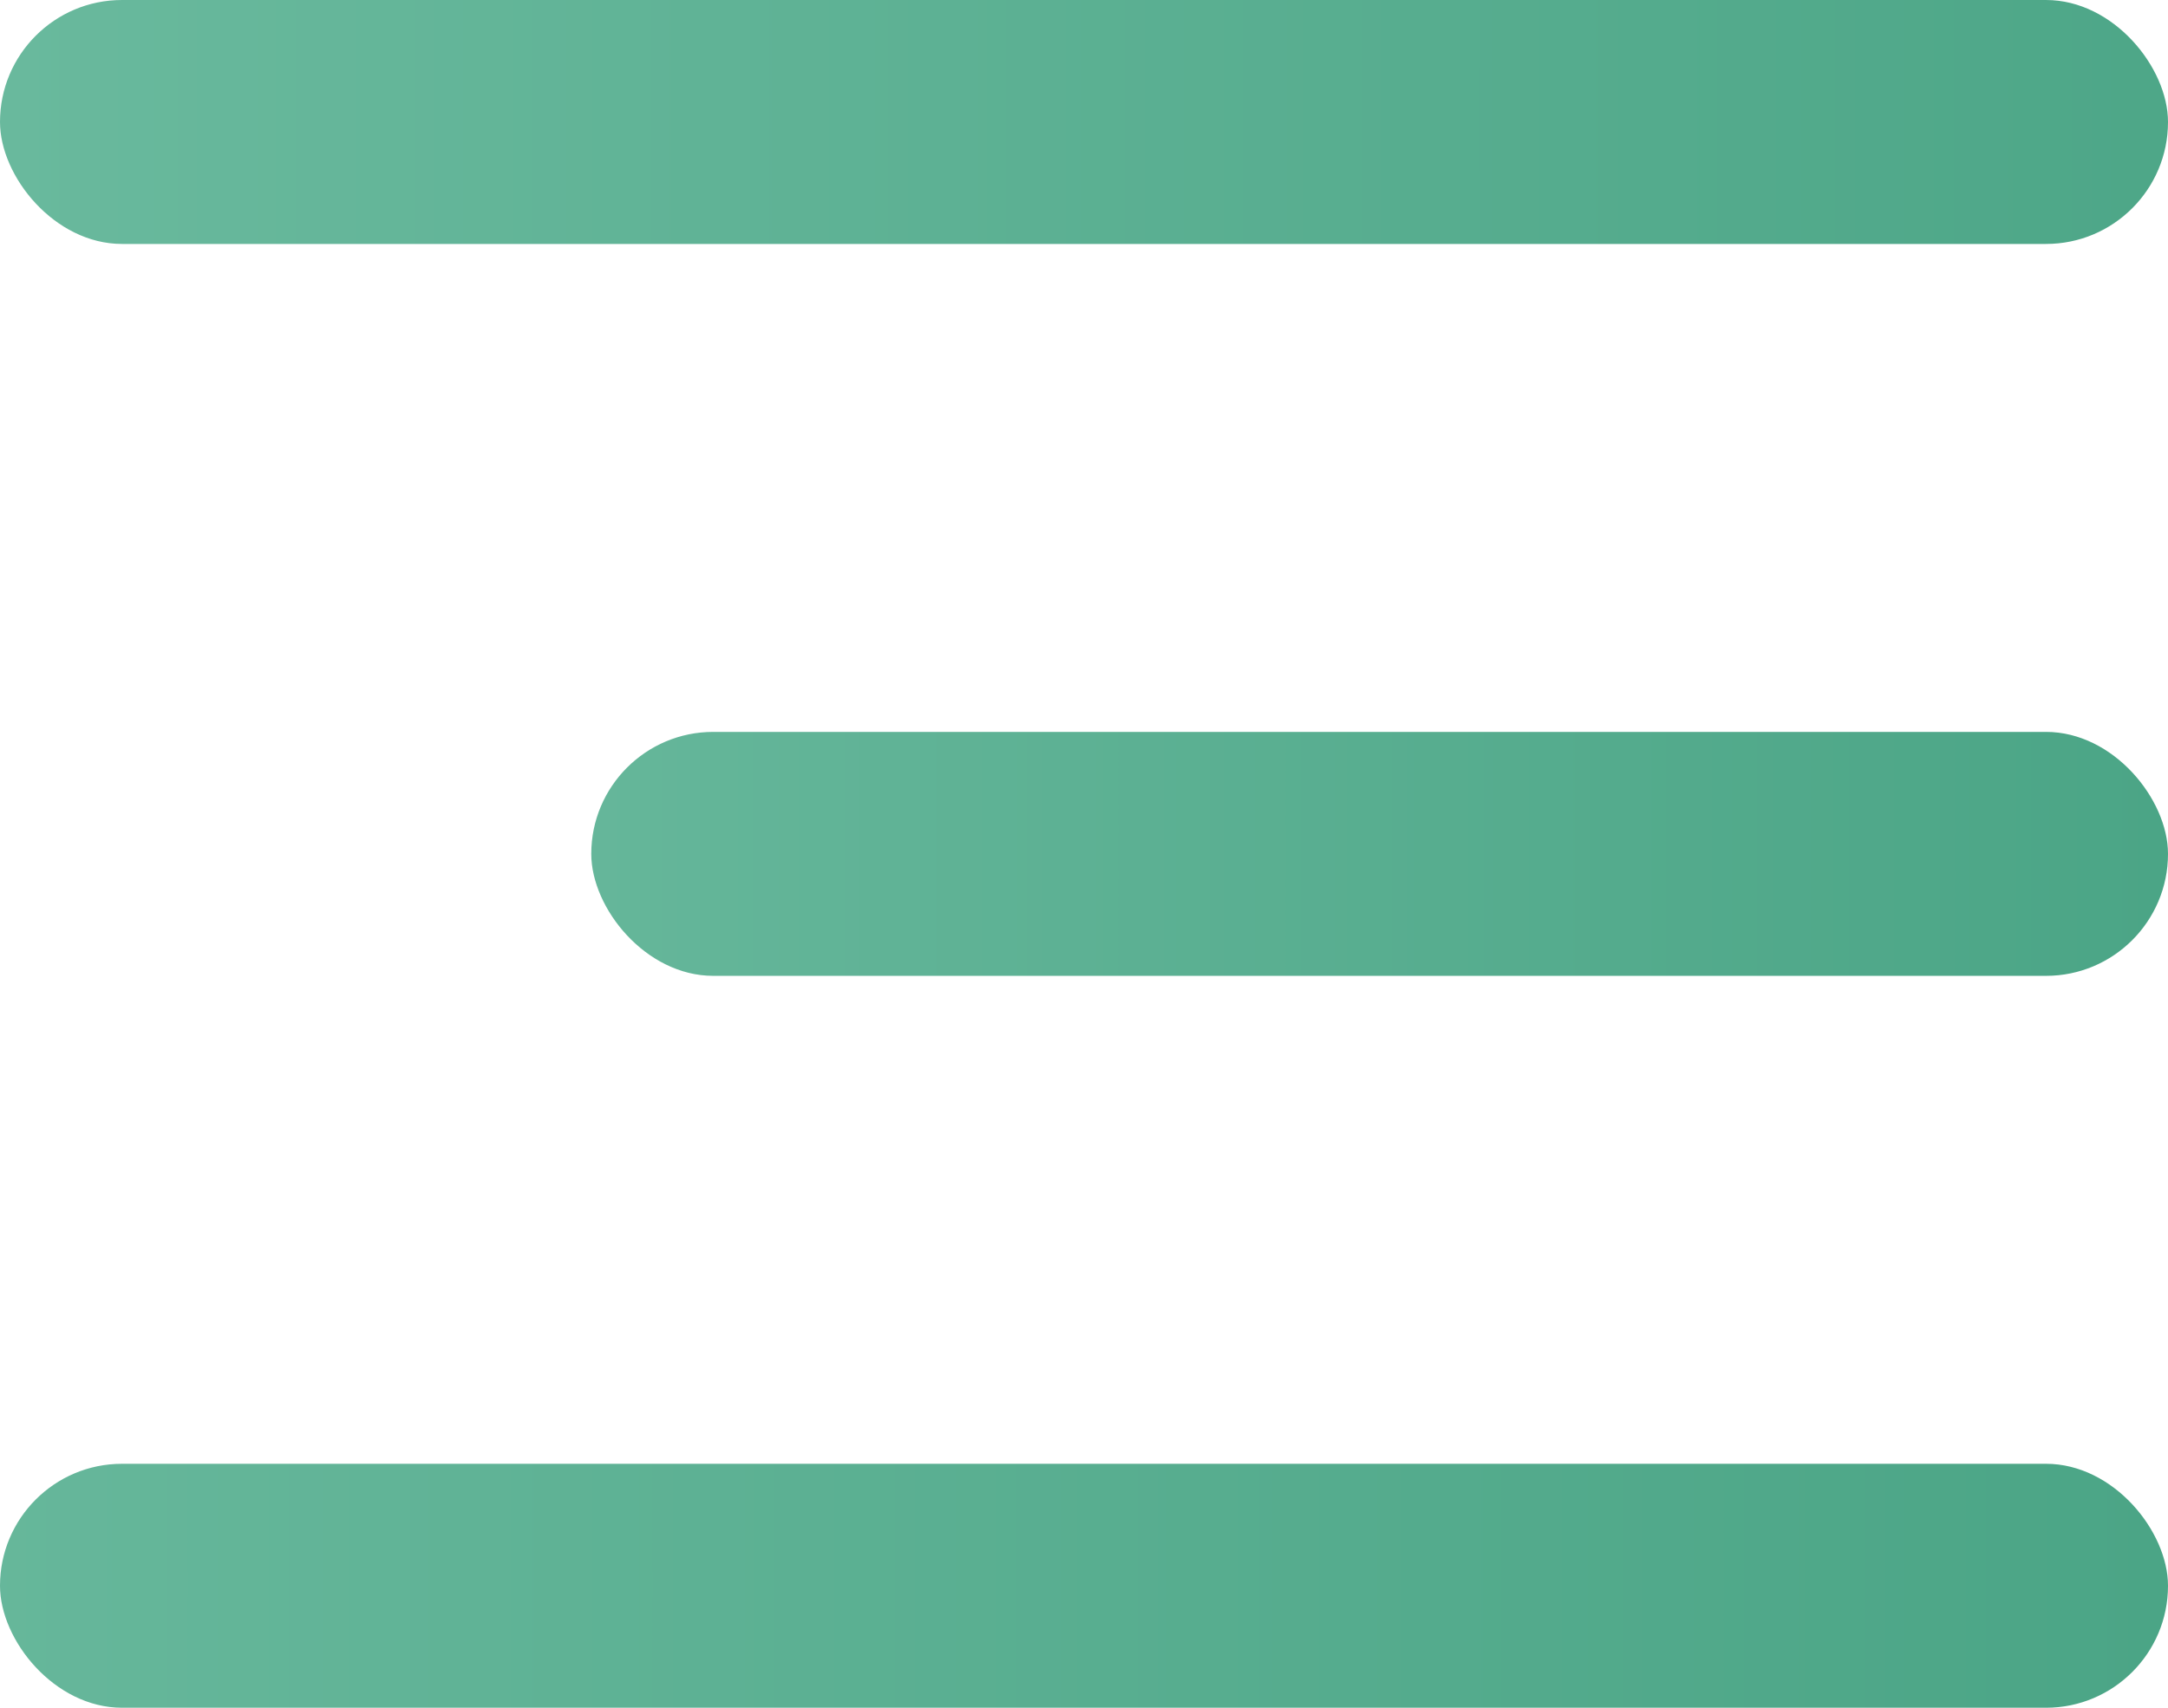 <svg width="33" height="26" viewBox="0 0 33 26" fill="none" xmlns="http://www.w3.org/2000/svg">
<rect width="33" height="3.714" rx="1.857" fill="url(#paint0_linear_116_54)"/>
<rect y="22.286" width="33" height="3.714" rx="1.857" fill="url(#paint1_linear_116_54)"/>
<rect x="9" y="11.143" width="24" height="3.714" rx="1.857" fill="url(#paint2_linear_116_54)"/>
<defs>
<linearGradient id="paint0_linear_116_54" x1="-8.62252e-09" y1="3.467" x2="36.039" y2="3.467" gradientUnits="userSpaceOnUse">
<stop stop-color="#69B99D"/>
<stop offset="1" stop-color="#4BA586"/>
</linearGradient>
<linearGradient id="paint1_linear_116_54" x1="-3.908" y1="26" x2="33" y2="26" gradientUnits="userSpaceOnUse">
<stop stop-color="#69B99D"/>
<stop offset="1" stop-color="#4BA586"/>
</linearGradient>
<linearGradient id="paint2_linear_116_54" x1="5.211" y1="13" x2="33" y2="13" gradientUnits="userSpaceOnUse">
<stop stop-color="#69B99D"/>
<stop offset="1" stop-color="#4BA586"/>
</linearGradient>
</defs>
</svg>
